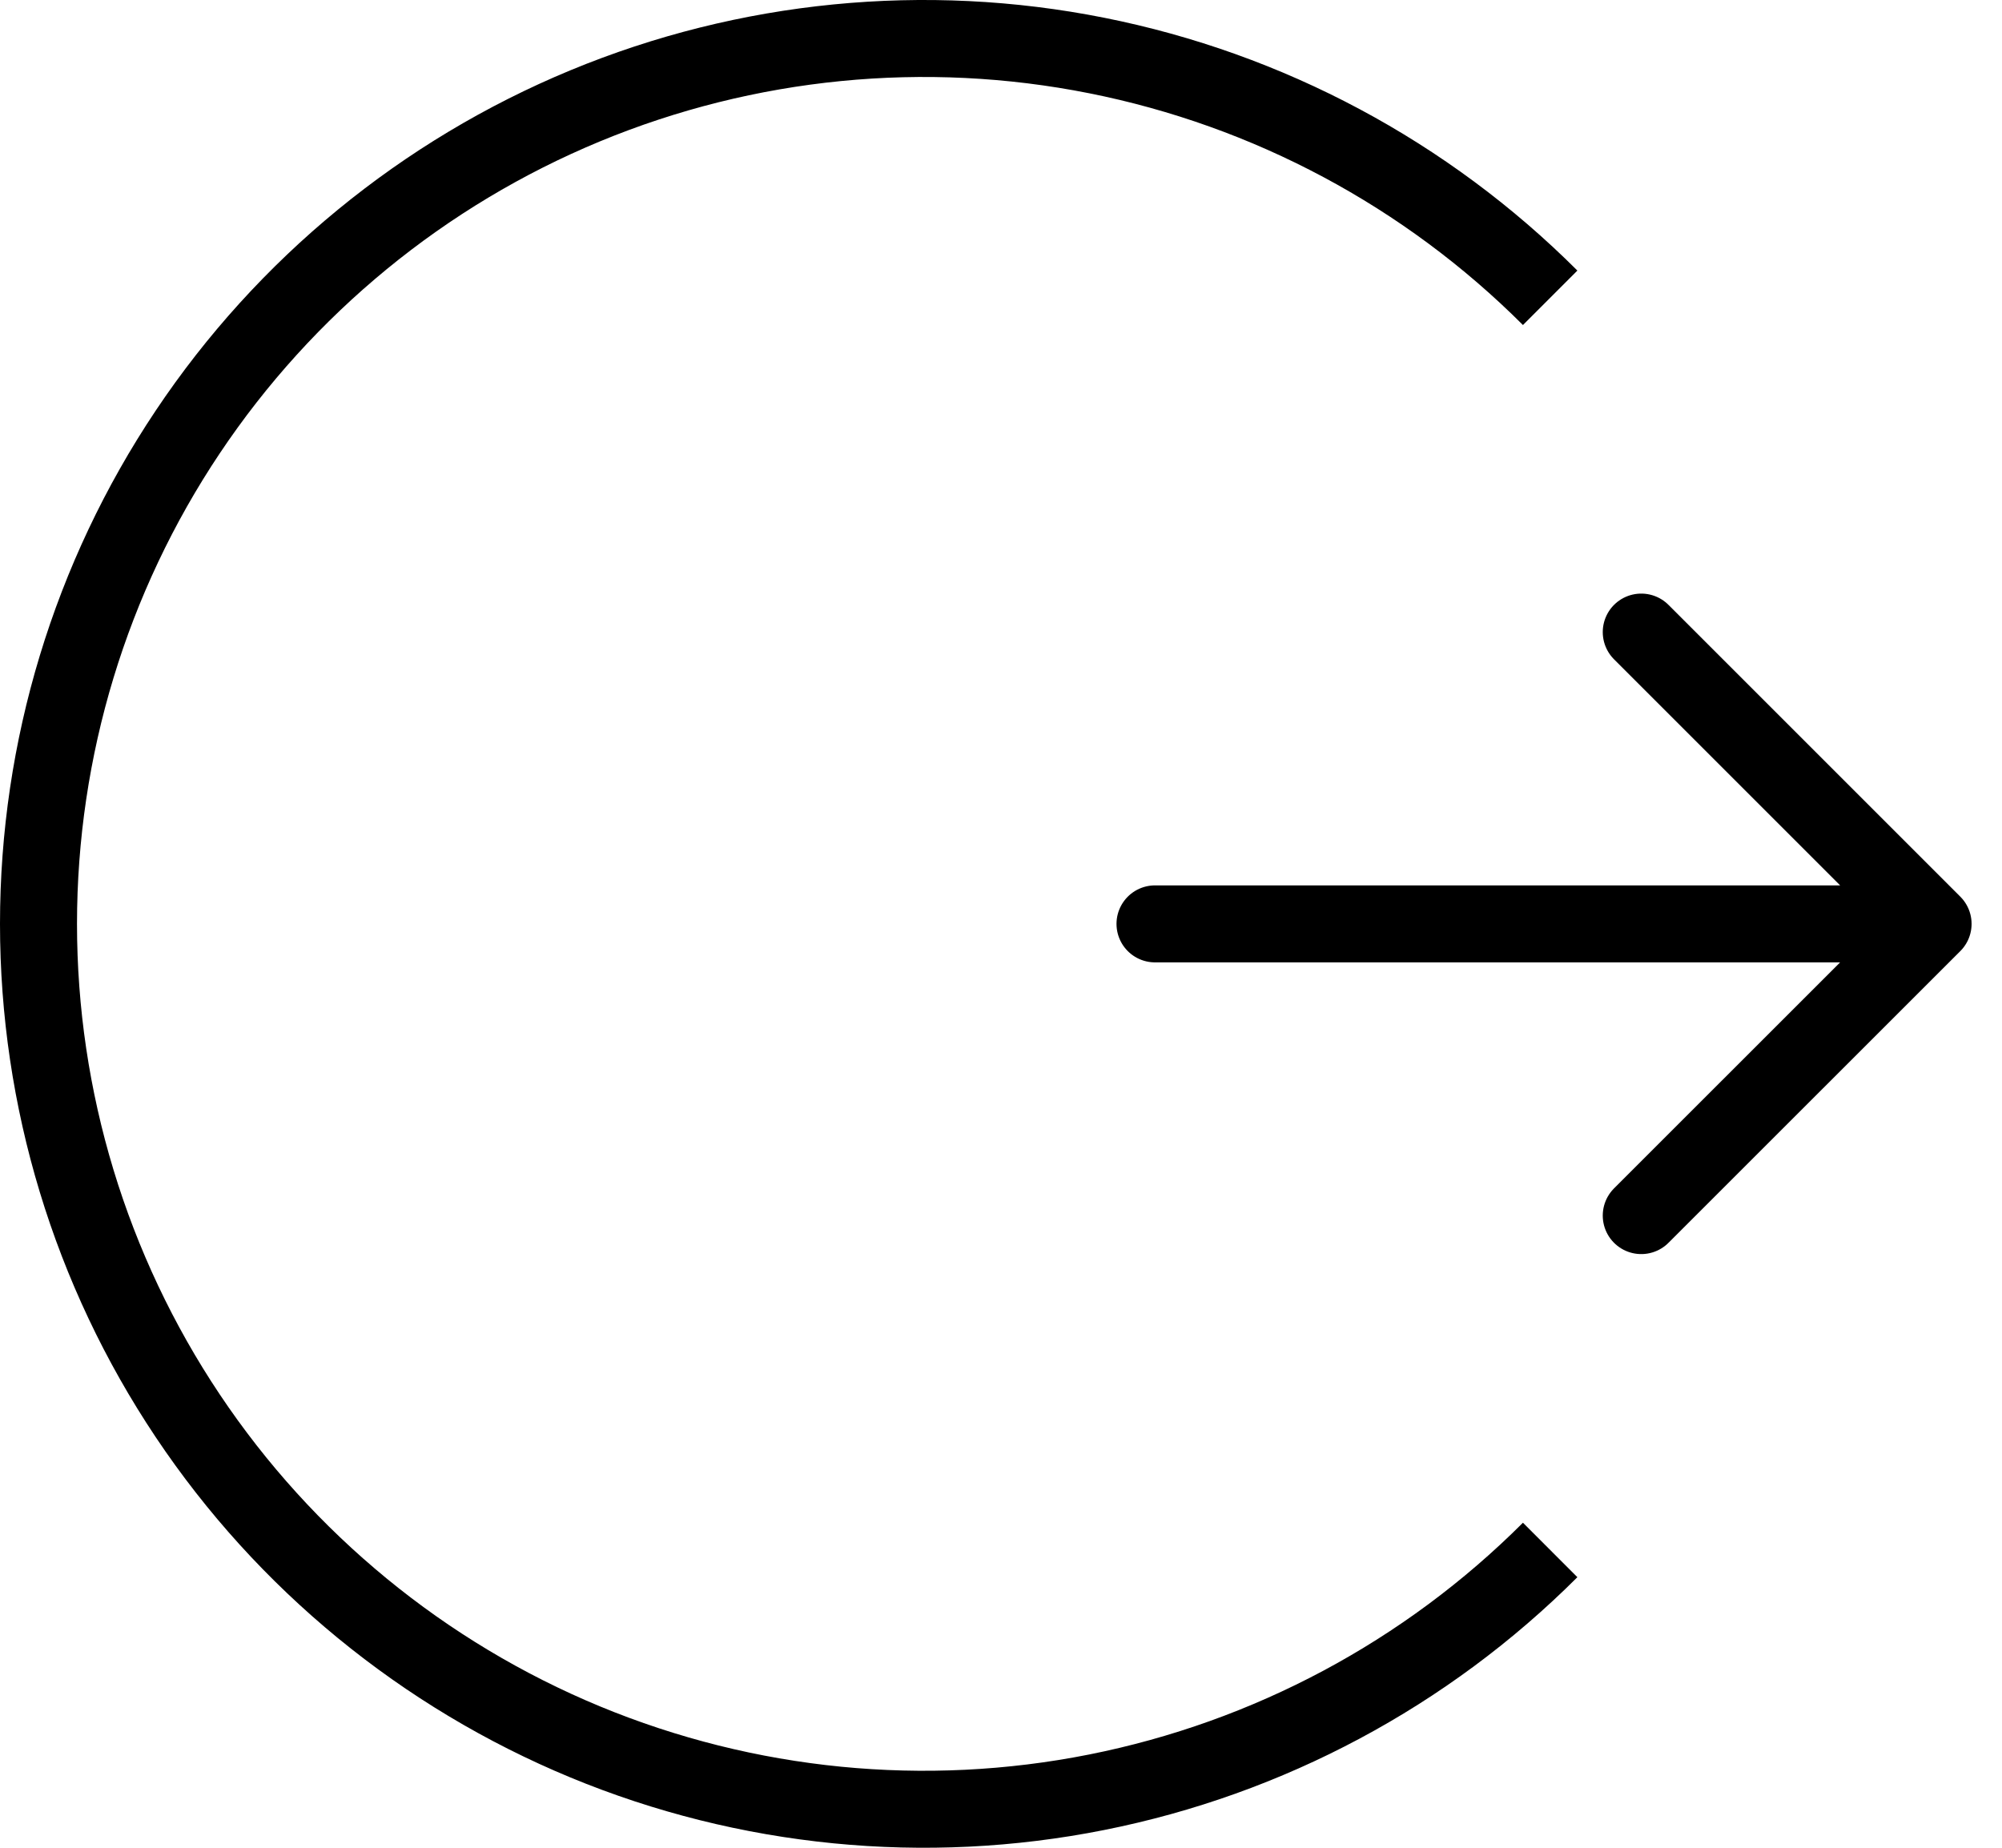 <svg width="26" height="24" viewBox="0 0 26 24" xmlns="http://www.w3.org/2000/svg">
<path d="M20.132 20.132C18.523 21.74 16.474 22.835 14.243 23.279C12.013 23.723 9.7 23.495 7.599 22.625C5.498 21.754 3.702 20.28 2.438 18.389C1.174 16.498 0.5 14.274 0.5 12C0.5 9.726 1.174 7.502 2.438 5.611C3.702 3.72 5.498 2.246 7.599 1.375C9.7 0.505 12.013 0.277 14.243 0.721C16.474 1.165 18.523 2.26 20.132 3.868" stroke="currentColor" fill="none" />
<path d="M21.315 15.789L25.105 12M25.105 12L21.315 8.21M25.105 12H15" stroke="currentColor" stroke-linecap="round" stroke-linejoin="round" fill="none" />
</svg>
